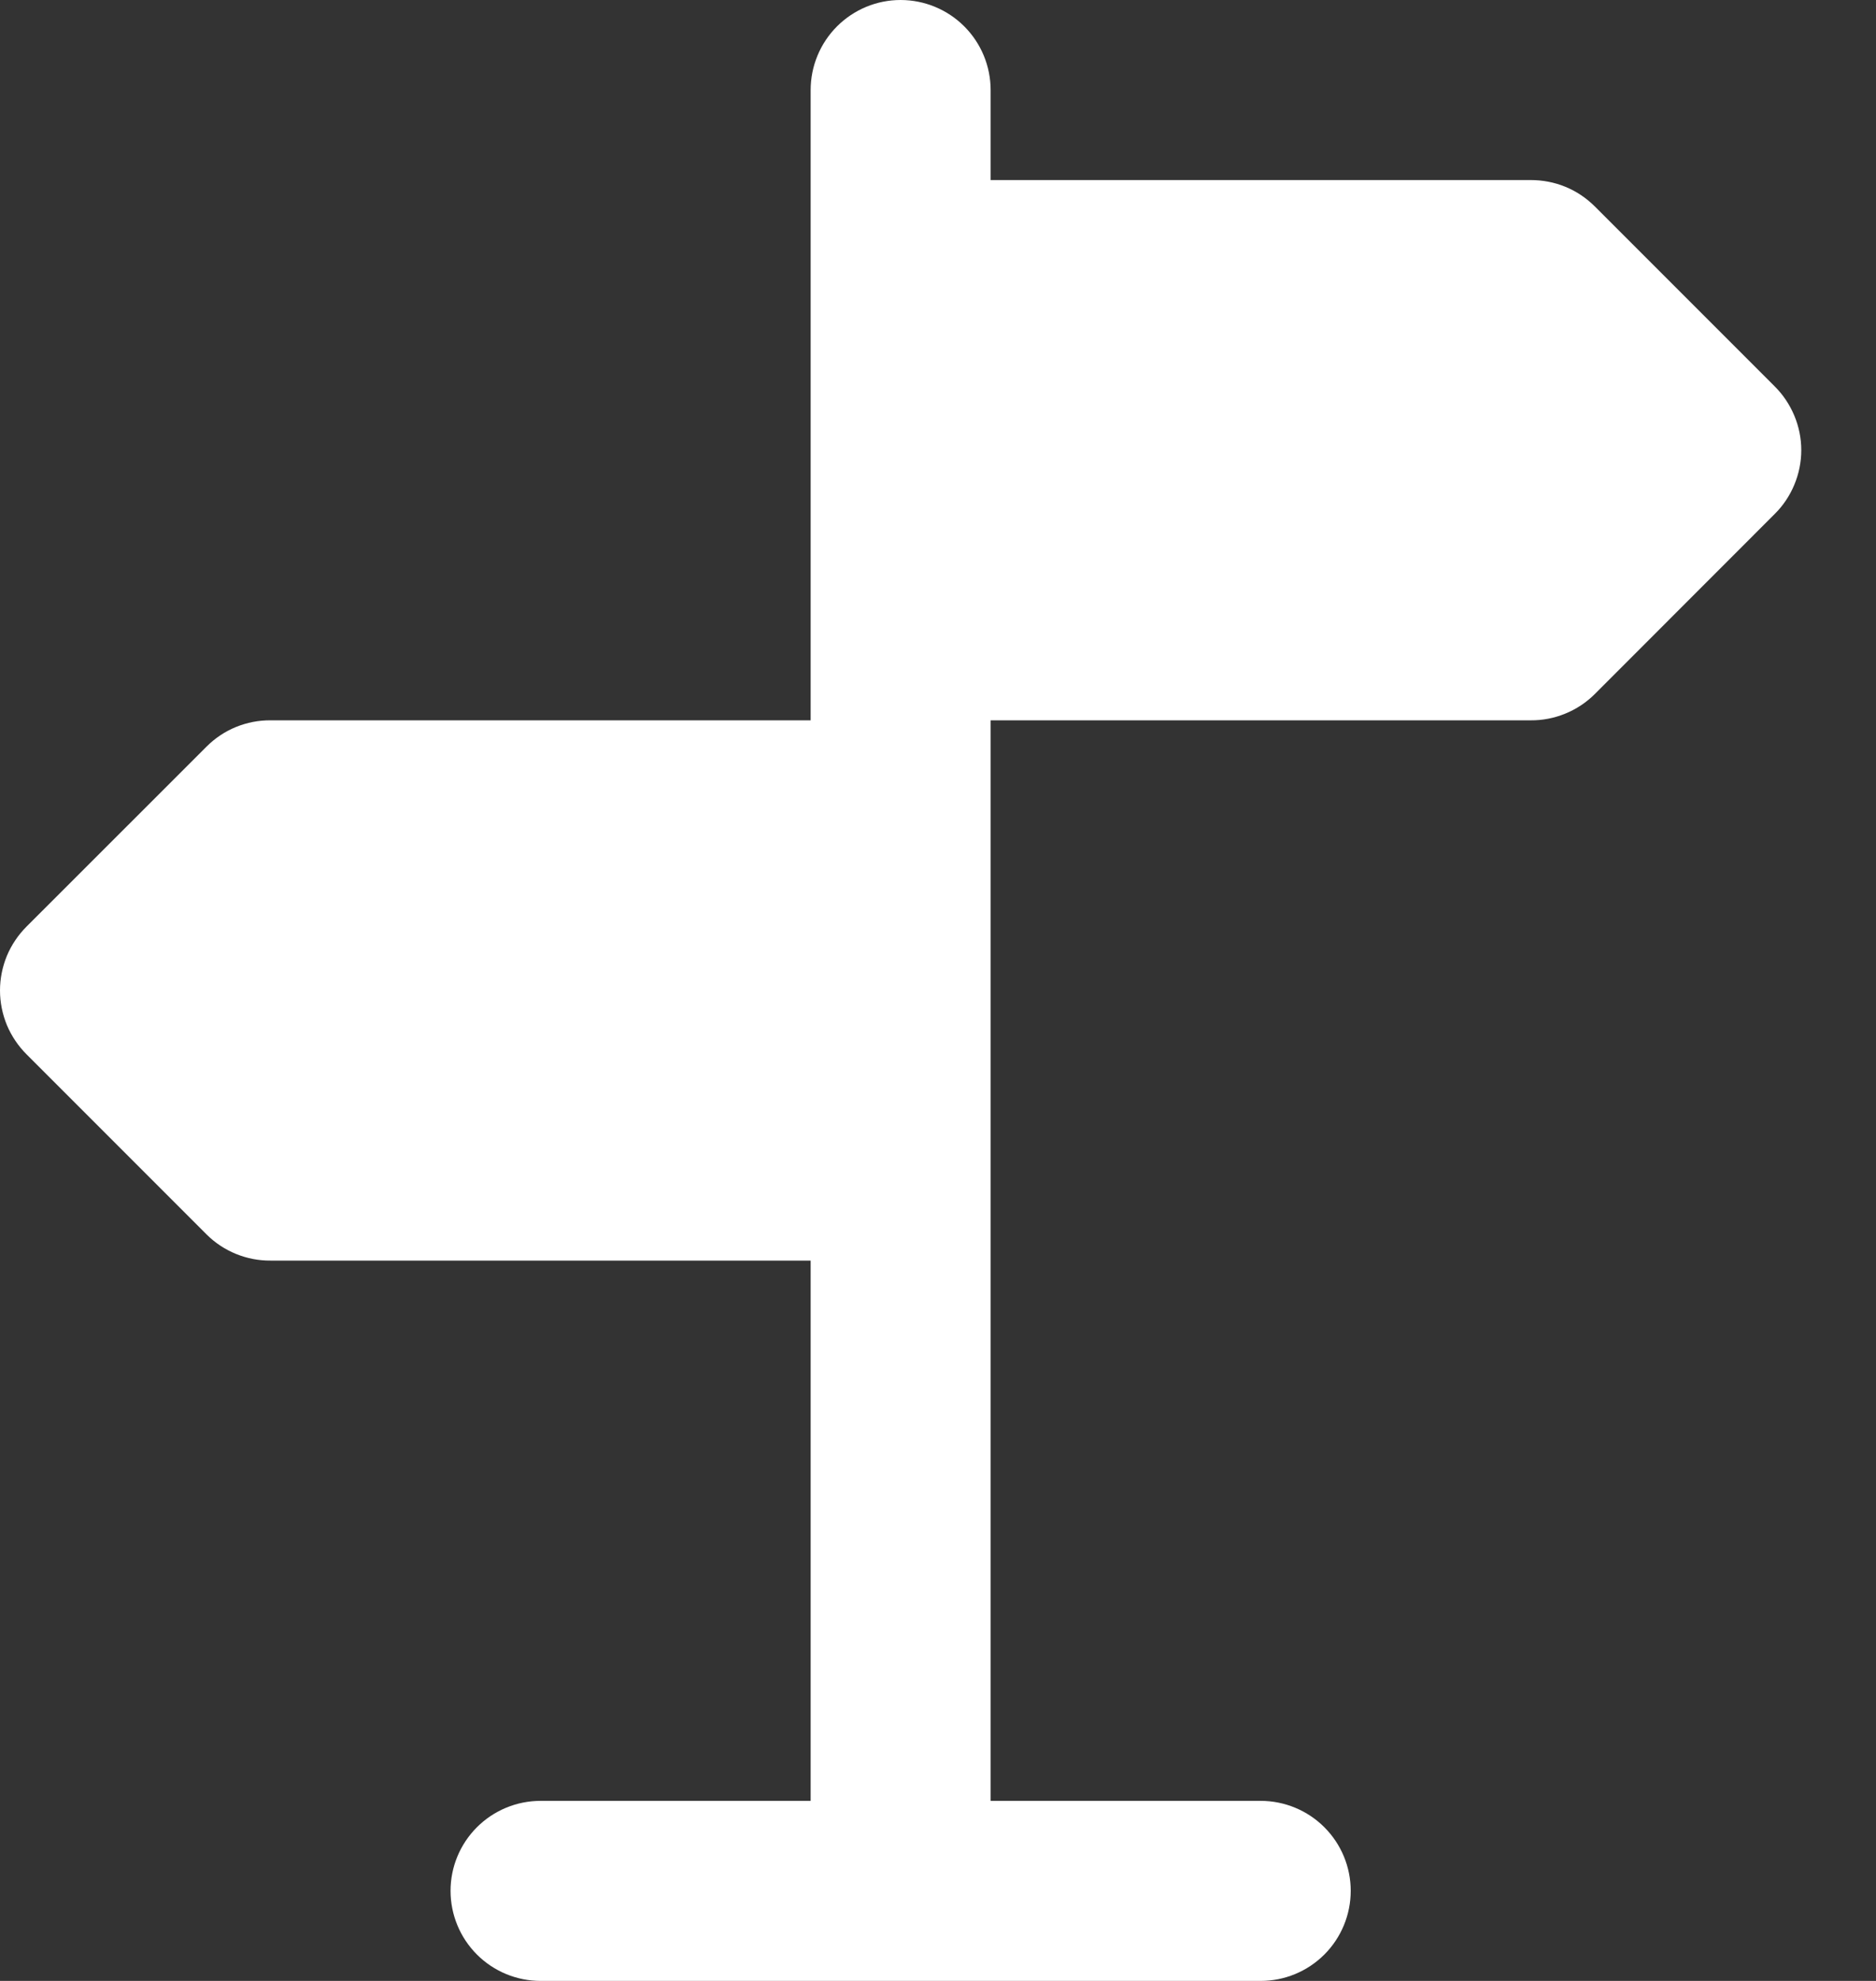 <svg width="18" height="19" viewBox="0 0 18 19" fill="none" xmlns="http://www.w3.org/2000/svg">
<rect x="0" y="0" width="18" height="19" fill="#333333" stroke="none"/>
<path d="M17.027 4.931L15.3 6.659C15.219 6.739 15.124 6.802 15.018 6.845C14.913 6.888 14.8 6.91 14.687 6.909H9.505V17.273H12.096C12.325 17.273 12.545 17.364 12.707 17.526C12.869 17.688 12.96 17.907 12.96 18.136C12.96 18.365 12.869 18.585 12.707 18.747C12.545 18.909 12.325 19 12.096 19H5.187C4.958 19 4.738 18.909 4.576 18.747C4.414 18.585 4.323 18.365 4.323 18.136C4.323 17.907 4.414 17.688 4.576 17.526C4.738 17.364 4.958 17.273 5.187 17.273H7.778V12.091H2.596C2.482 12.092 2.37 12.07 2.264 12.027C2.159 11.984 2.063 11.921 1.983 11.841L0.255 10.113C0.175 10.033 0.11 9.937 0.066 9.832C0.023 9.727 0 9.614 0 9.5C0 9.386 0.023 9.273 0.066 9.168C0.11 9.063 0.175 8.967 0.255 8.887L1.983 7.16C2.063 7.08 2.159 7.016 2.264 6.973C2.37 6.93 2.482 6.908 2.596 6.909H7.778V0.864C7.778 0.635 7.869 0.415 8.031 0.253C8.193 0.091 8.412 0 8.641 0C8.87 0 9.09 0.091 9.252 0.253C9.414 0.415 9.505 0.635 9.505 0.864V1.727H14.687C14.8 1.727 14.913 1.748 15.018 1.791C15.124 1.834 15.219 1.898 15.3 1.978L17.027 3.705C17.108 3.785 17.172 3.881 17.216 3.986C17.26 4.091 17.283 4.204 17.283 4.318C17.283 4.432 17.26 4.545 17.216 4.65C17.172 4.756 17.108 4.851 17.027 4.931Z" fill="white"/>
</svg>
